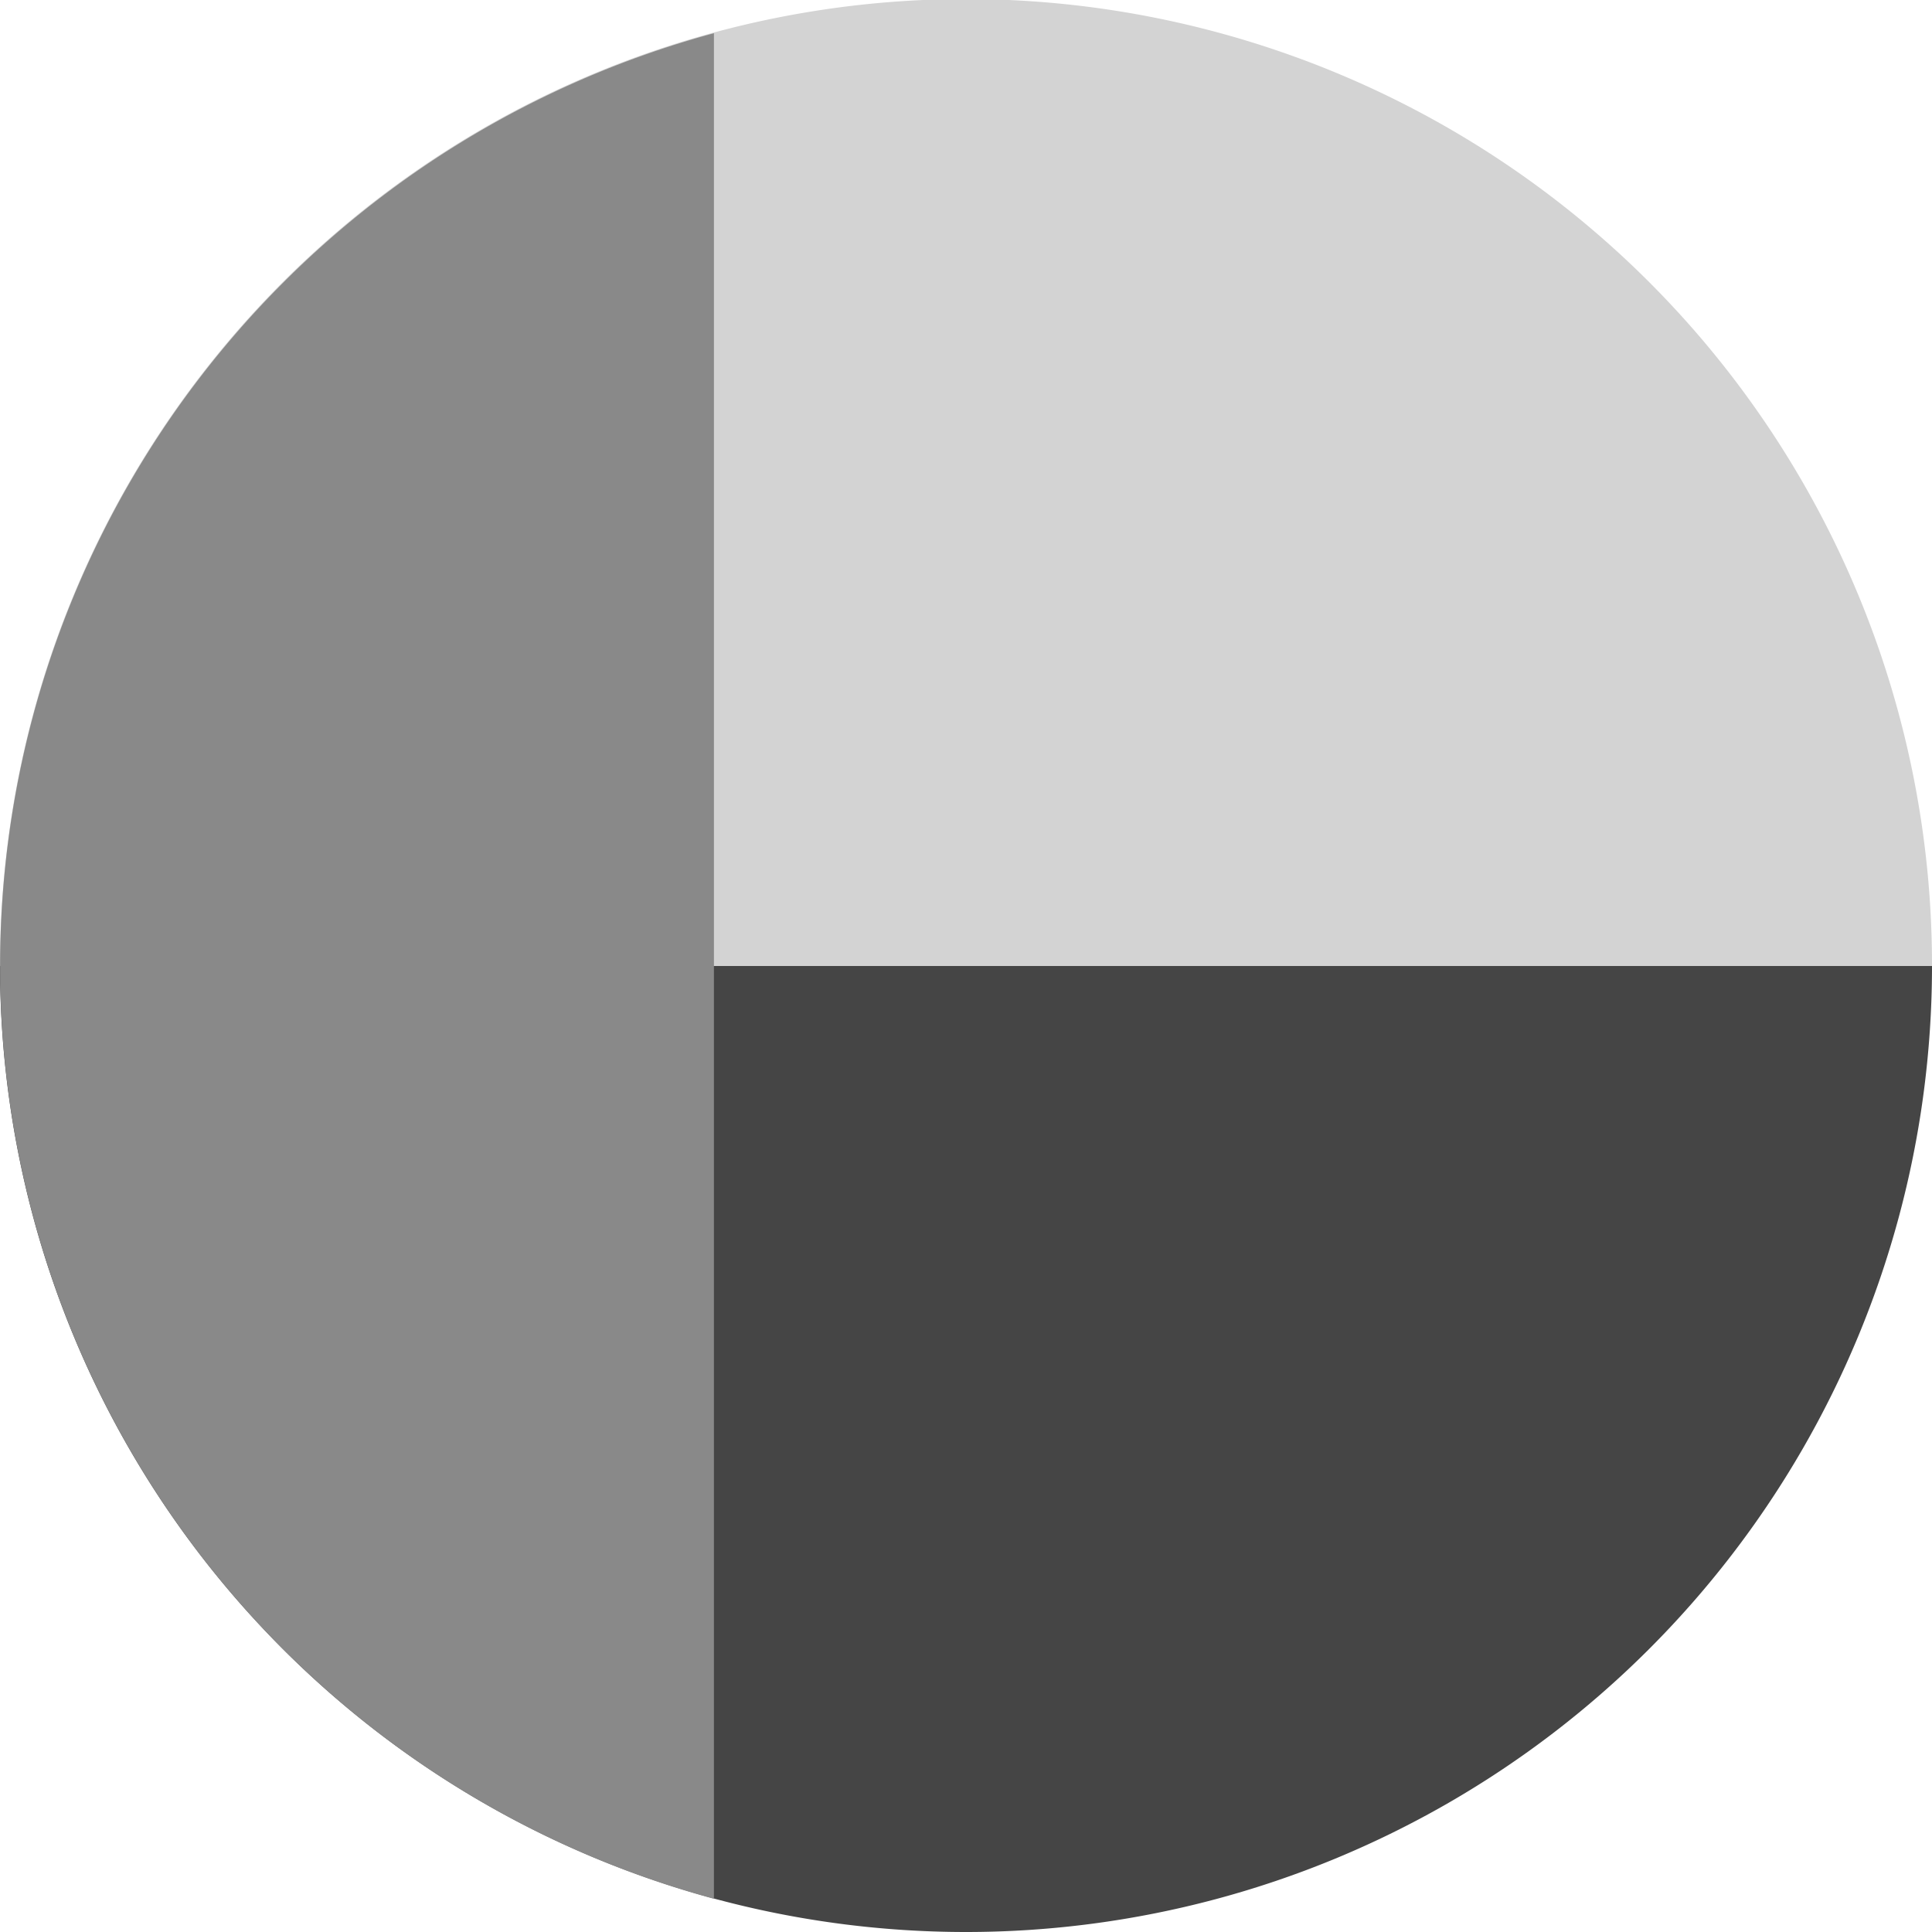 <?xml version='1.0' encoding='UTF-8'?>
<svg xmlns="http://www.w3.org/2000/svg" width="512" height="512" fill="none">
  <path fill="#454545" d="M256 512a256 256 0 0 0 256-255.5v-.5l-256-32L0 256a256 256 0 0 0 256 256Z"/>
  <path fill="#d3d3d3" d="M512 255.5v.5H0a256 256 0 0 1 512-.5Z"/>
  <path fill="#898989" fill-rule="evenodd" d="M189.2 503.2a256.1 256.1 0 0 1 0-494.4v494.4Z" clip-rule="evenodd"/>
</svg>
